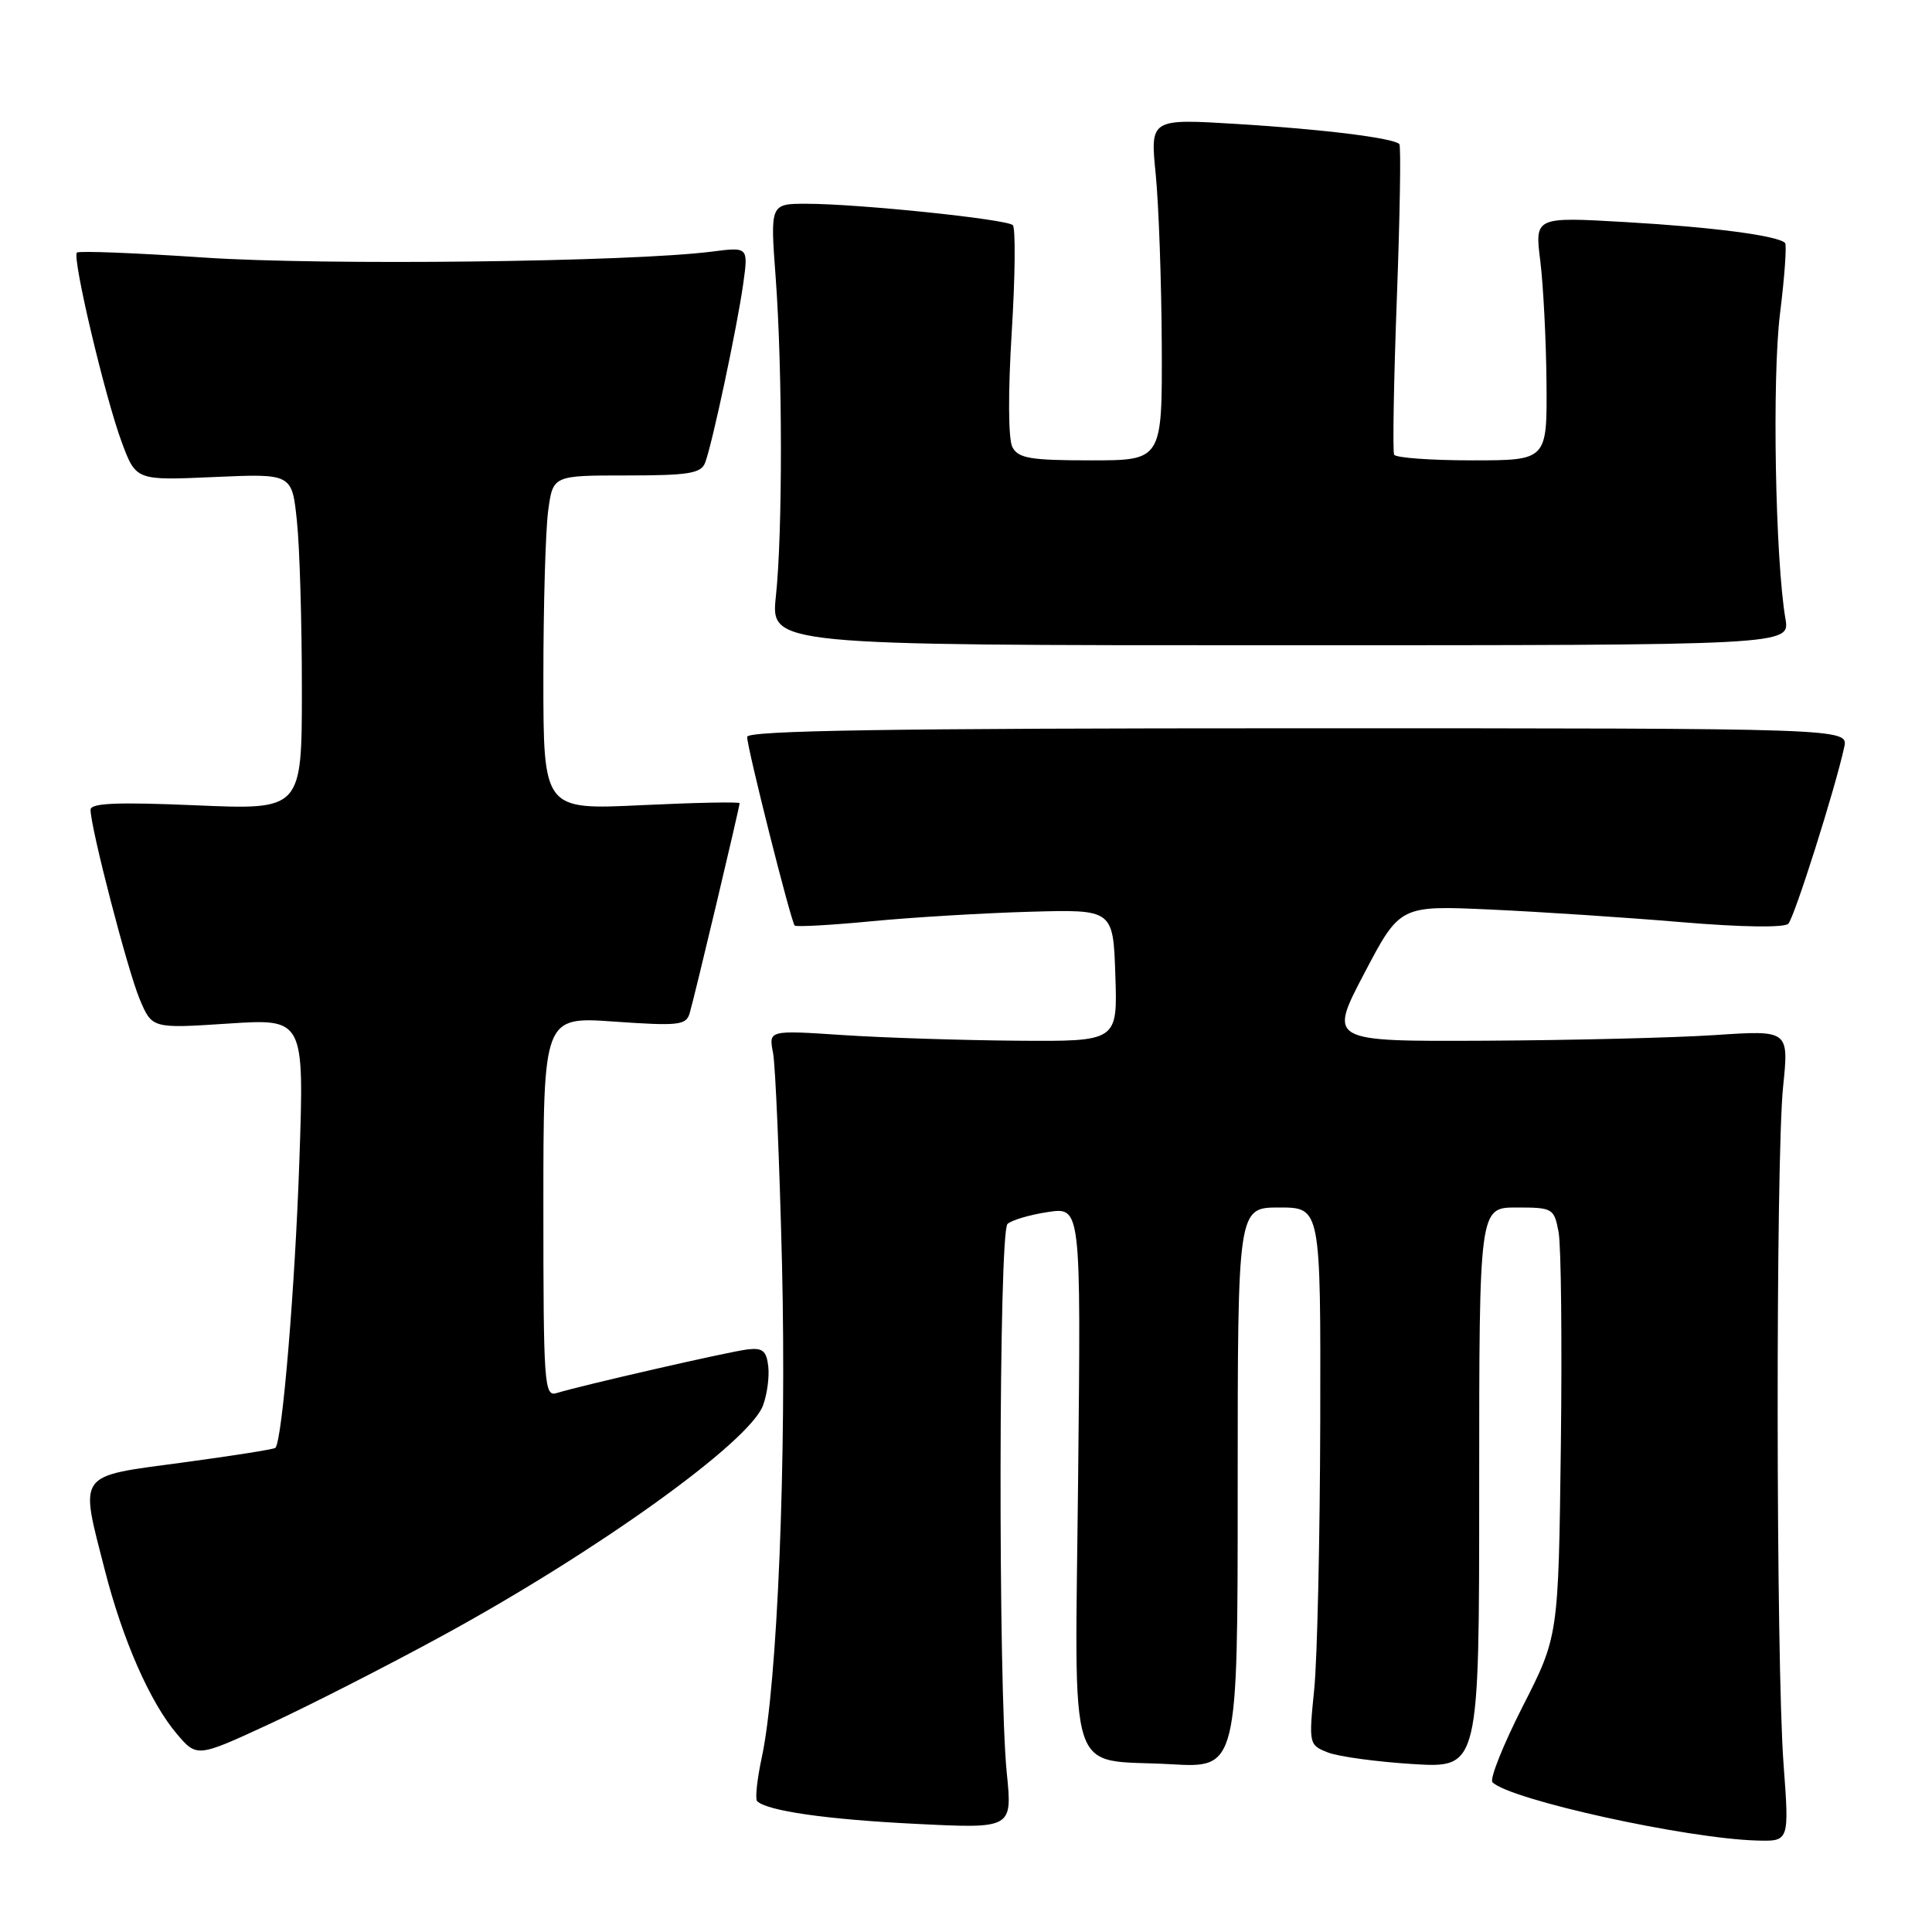 <?xml version="1.0" encoding="UTF-8" standalone="no"?>
<!DOCTYPE svg PUBLIC "-//W3C//DTD SVG 1.1//EN" "http://www.w3.org/Graphics/SVG/1.1/DTD/svg11.dtd" >
<svg xmlns="http://www.w3.org/2000/svg" xmlns:xlink="http://www.w3.org/1999/xlink" version="1.1" viewBox="0 0 256 256">
 <g >
 <path fill="currentColor"
d=" M 236.33 233.75 C 235.32 220.32 235.28 153.63 236.27 144.00 C 237.04 136.50 237.04 136.50 227.27 137.15 C 221.90 137.51 208.17 137.84 196.77 137.90 C 176.04 138.00 176.04 138.00 180.77 128.98 C 185.50 119.97 185.50 119.97 197.50 120.52 C 204.10 120.82 215.48 121.57 222.80 122.19 C 230.72 122.86 236.44 122.94 236.96 122.40 C 237.77 121.56 243.18 104.49 244.37 99.00 C 244.91 96.50 244.91 96.50 171.96 96.50 C 117.89 96.50 99.00 96.80 99.00 97.64 C 99.00 99.11 104.81 122.14 105.30 122.64 C 105.51 122.84 110.14 122.59 115.59 122.06 C 121.04 121.54 130.45 120.98 136.50 120.81 C 147.50 120.50 147.50 120.50 147.79 129.25 C 148.08 138.00 148.08 138.00 134.79 137.90 C 127.48 137.84 117.08 137.51 111.67 137.15 C 101.85 136.50 101.85 136.50 102.43 139.50 C 102.75 141.15 103.28 153.75 103.62 167.50 C 104.24 193.18 103.01 223.26 100.95 232.82 C 100.32 235.74 100.04 238.37 100.32 238.66 C 101.62 239.95 109.54 241.09 121.33 241.67 C 134.15 242.31 134.15 242.31 133.40 234.90 C 132.25 223.46 132.33 163.26 133.50 162.18 C 134.05 161.67 136.46 160.96 138.86 160.60 C 143.23 159.94 143.23 159.94 142.86 195.54 C 142.44 236.95 141.16 232.98 155.15 233.77 C 164.00 234.28 164.00 234.28 164.00 197.14 C 164.00 160.00 164.00 160.00 169.50 160.00 C 175.00 160.00 175.00 160.00 174.94 188.25 C 174.90 203.79 174.55 219.81 174.14 223.85 C 173.41 231.09 173.44 231.22 175.95 232.21 C 177.35 232.76 182.44 233.45 187.25 233.75 C 196.00 234.28 196.00 234.28 196.00 197.14 C 196.00 160.00 196.00 160.00 200.95 160.00 C 205.75 160.00 205.93 160.10 206.52 163.26 C 206.86 165.05 206.99 177.83 206.82 191.67 C 206.50 216.82 206.50 216.82 201.76 226.12 C 199.16 231.24 197.36 235.75 197.76 236.16 C 200.11 238.48 223.37 243.61 232.80 243.88 C 237.09 244.00 237.09 244.00 236.33 233.75 Z  M 58.50 216.81 C 79.03 205.63 99.24 191.13 101.09 186.26 C 101.64 184.81 101.96 182.47 101.80 181.06 C 101.56 178.97 101.04 178.56 99.00 178.81 C 96.50 179.12 77.06 183.57 73.75 184.59 C 72.12 185.10 72.00 183.47 72.00 159.92 C 72.00 134.70 72.00 134.70 81.43 135.37 C 89.91 135.96 90.91 135.85 91.38 134.27 C 92.00 132.22 98.00 106.96 98.00 106.43 C 98.00 106.23 92.15 106.35 85.00 106.69 C 72.00 107.31 72.00 107.31 72.00 89.79 C 72.00 80.16 72.29 70.19 72.64 67.64 C 73.27 63.00 73.27 63.00 83.03 63.00 C 91.24 63.00 92.89 62.73 93.43 61.32 C 94.37 58.88 97.68 43.33 98.48 37.61 C 99.16 32.72 99.16 32.72 94.33 33.34 C 83.52 34.72 42.82 35.19 27.08 34.13 C 18.04 33.52 10.44 33.22 10.19 33.47 C 9.54 34.13 13.90 52.58 16.13 58.59 C 18.02 63.67 18.02 63.67 28.35 63.21 C 38.69 62.75 38.69 62.75 39.34 69.02 C 39.71 72.47 40.00 82.50 40.00 91.30 C 40.00 107.31 40.00 107.31 26.00 106.71 C 15.48 106.26 12.00 106.41 12.00 107.30 C 12.00 109.68 16.91 128.59 18.51 132.40 C 20.15 136.29 20.15 136.29 30.23 135.63 C 40.31 134.97 40.31 134.97 39.67 153.73 C 39.10 170.57 37.40 190.93 36.49 191.85 C 36.30 192.04 30.71 192.92 24.07 193.81 C 10.05 195.70 10.55 195.00 13.90 208.09 C 16.27 217.33 19.87 225.53 23.39 229.70 C 26.09 232.89 26.09 232.89 35.79 228.40 C 41.13 225.92 51.35 220.71 58.50 216.81 Z  M 236.58 82.00 C 235.23 74.10 234.80 50.09 235.86 41.57 C 236.47 36.66 236.77 32.44 236.53 32.19 C 235.56 31.22 226.92 30.09 215.43 29.43 C 203.36 28.73 203.36 28.73 204.10 34.61 C 204.50 37.85 204.87 45.11 204.92 50.75 C 205.00 61.00 205.00 61.00 195.06 61.00 C 189.59 61.00 184.95 60.66 184.73 60.25 C 184.52 59.84 184.68 50.50 185.09 39.50 C 185.50 28.50 185.65 19.32 185.42 19.09 C 184.62 18.28 175.25 17.12 163.95 16.43 C 152.40 15.72 152.40 15.72 153.14 23.11 C 153.54 27.18 153.90 37.36 153.94 45.75 C 154.00 61.00 154.00 61.00 144.54 61.00 C 136.54 61.00 134.93 60.73 134.15 59.25 C 133.60 58.21 133.56 52.06 134.06 44.00 C 134.52 36.58 134.58 30.20 134.20 29.83 C 133.37 29.04 113.69 27.00 106.85 27.00 C 102.05 27.00 102.05 27.00 102.78 36.75 C 103.69 49.08 103.71 70.53 102.81 79.00 C 102.12 85.50 102.12 85.50 169.65 85.50 C 237.18 85.50 237.18 85.50 236.58 82.00 Z "/>
</g>
</svg>